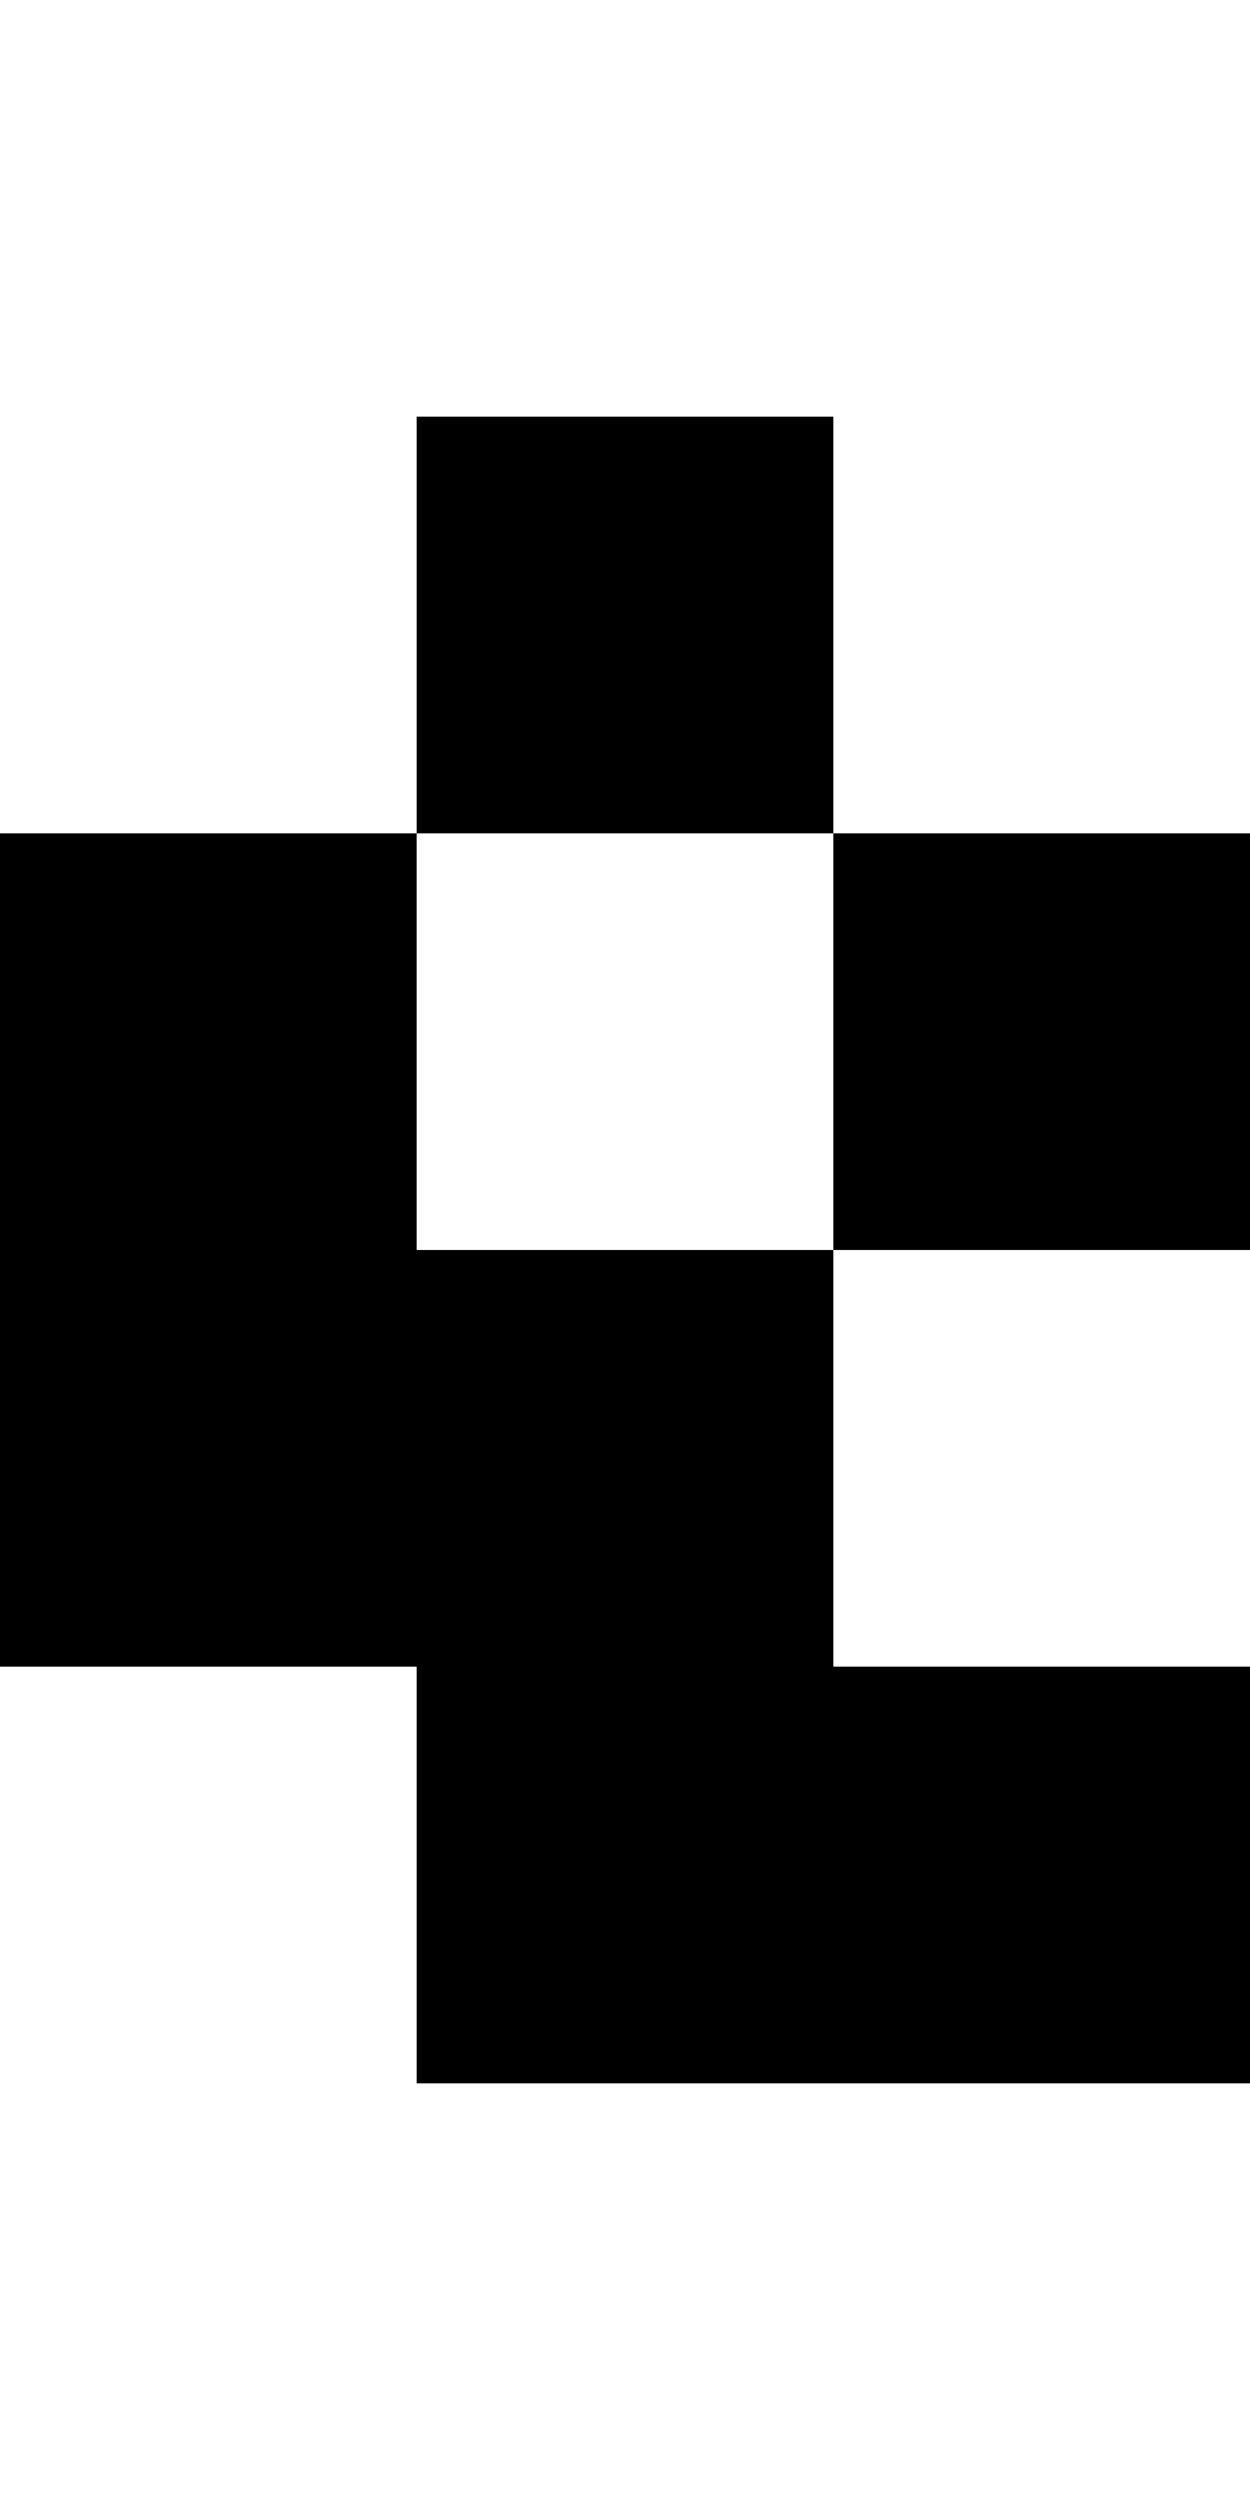 <?xml version="1.0" encoding="UTF-8"?>
<svg id="Layer_1" data-name="Layer 1" xmlns="http://www.w3.org/2000/svg" viewBox="0 0 3 6">
  <rect x="1" y="1" width="1" height="1"/>
  <polygon points="1 2 0 2 0 3 0 4 1 4 1 5 2 5 3 5 3 4 2 4 2 3 1 3 1 2"/>
  <rect x="2" y="2" width="1" height="1"/>
</svg>